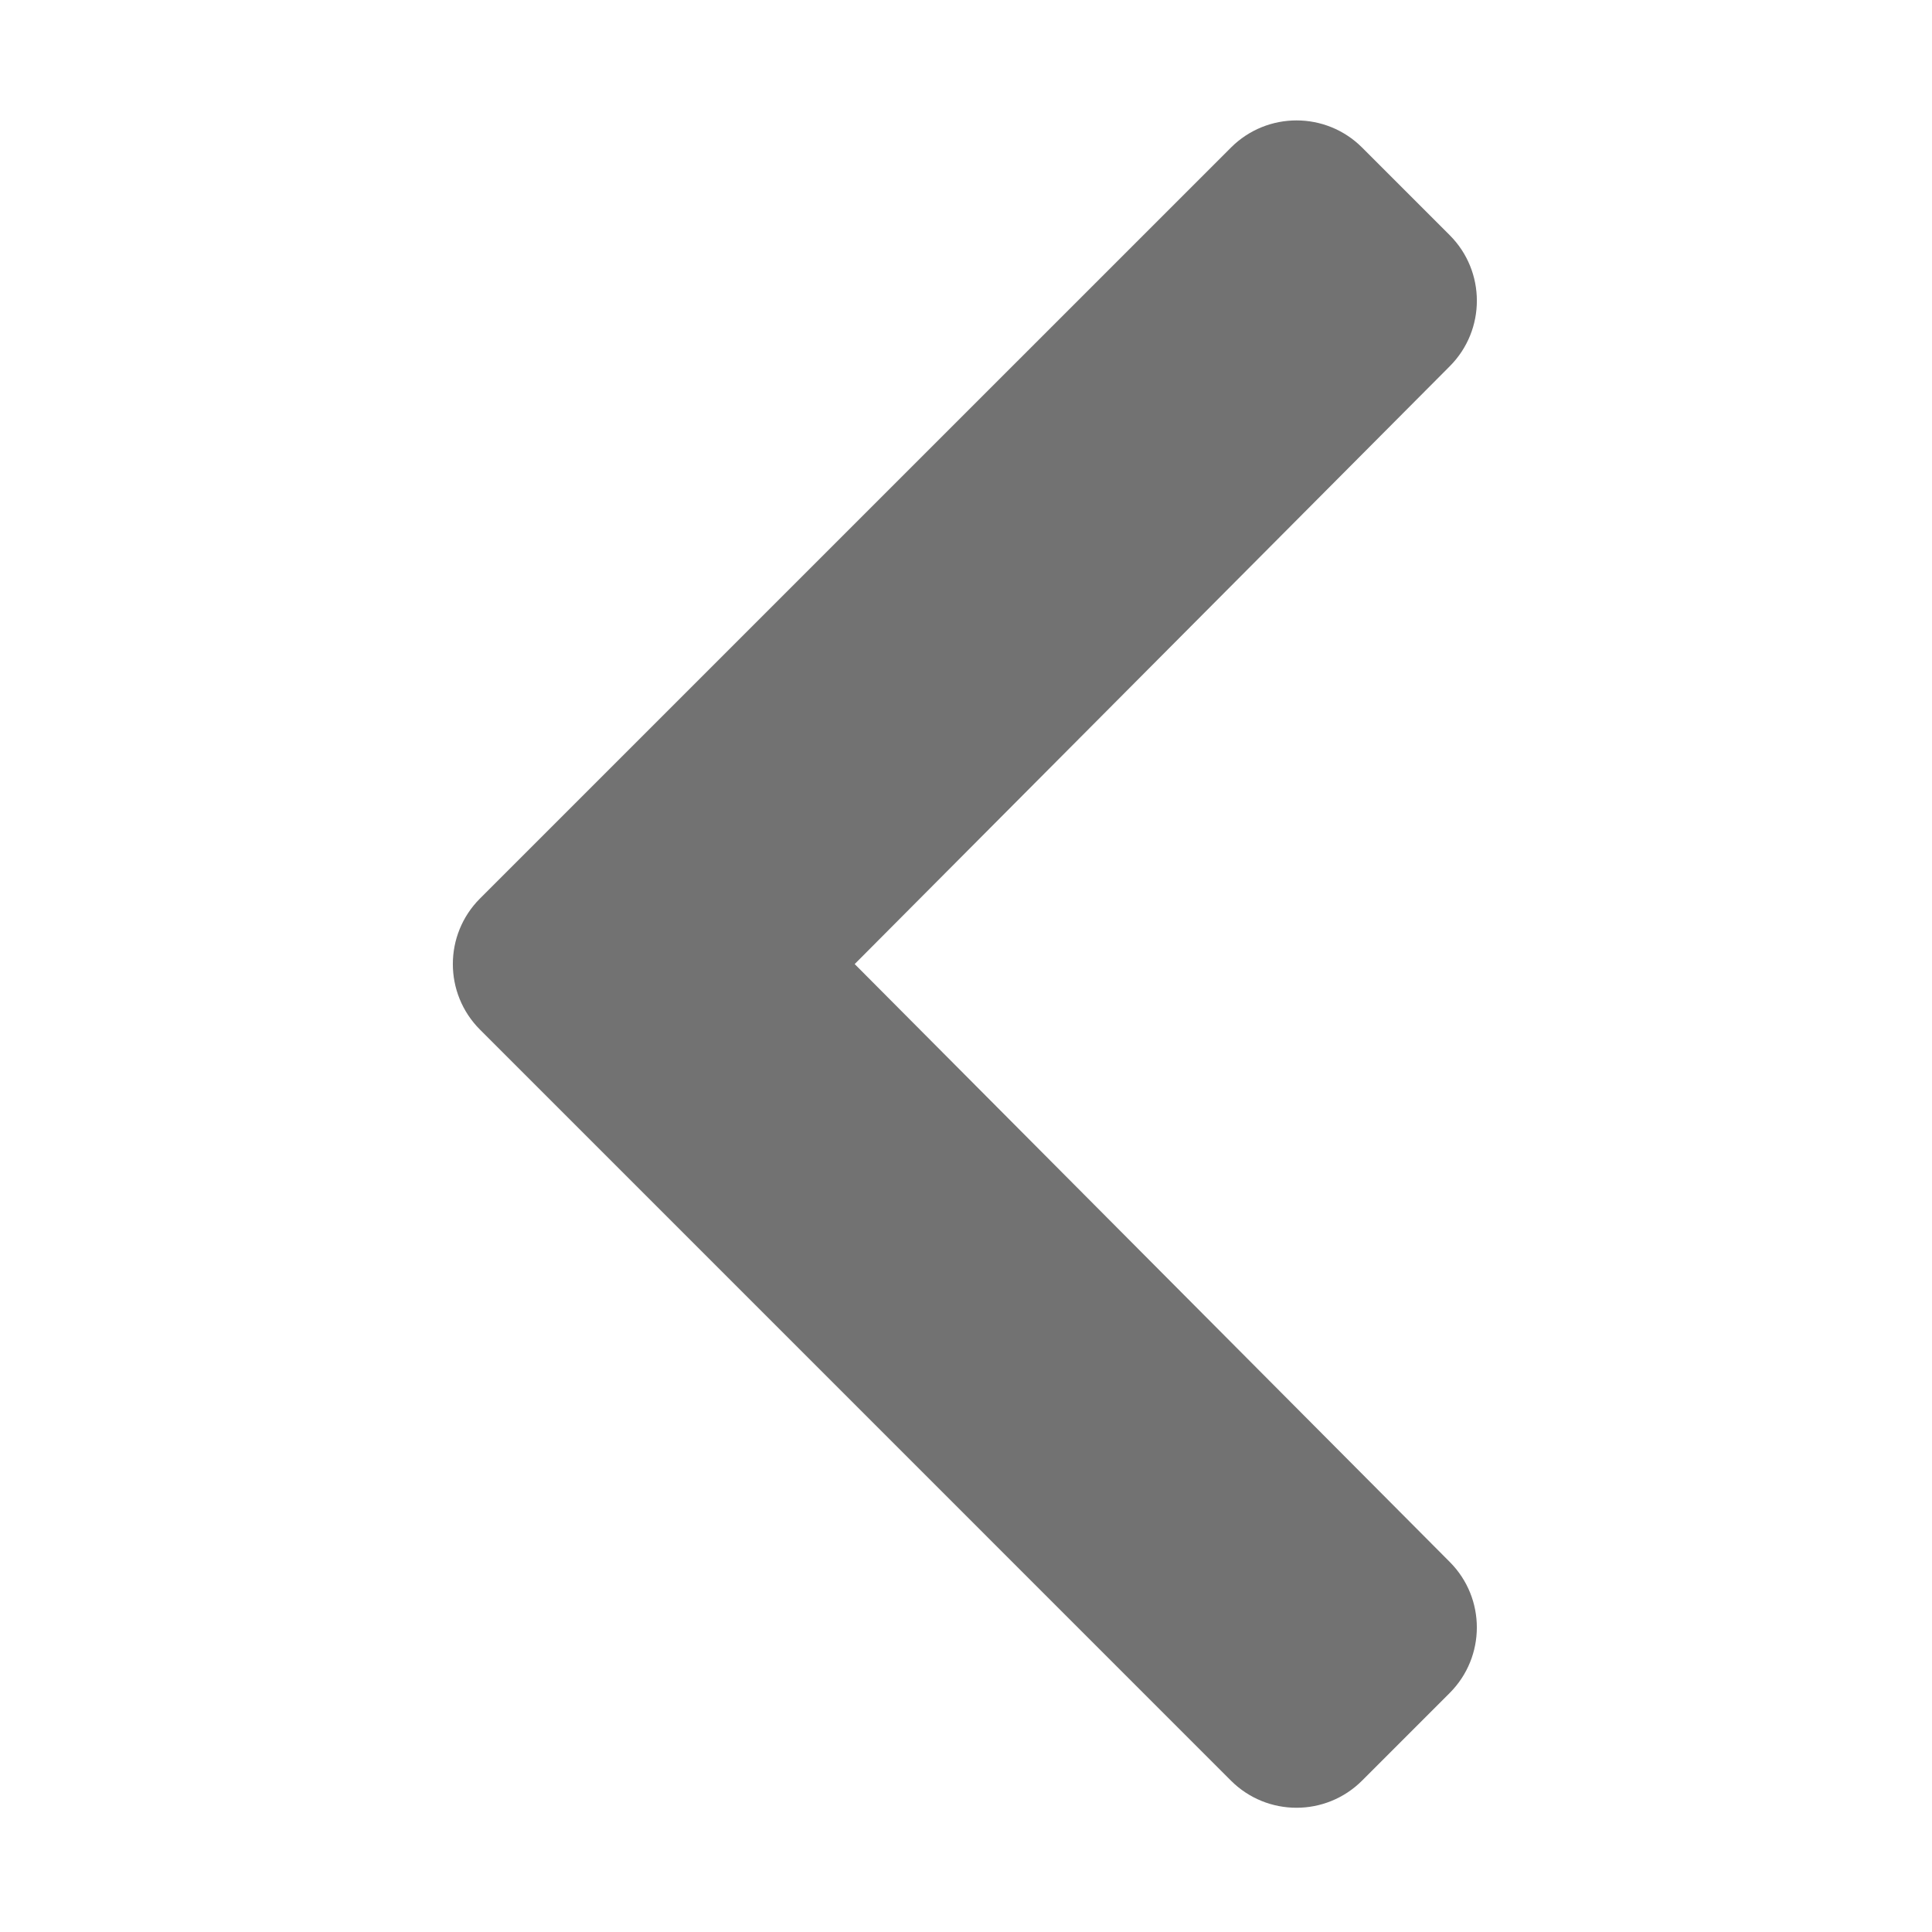 ﻿<?xml version='1.0' encoding='UTF-8'?>
<svg viewBox="-5.741 0.416 32 32" xmlns="http://www.w3.org/2000/svg">
  <g transform="matrix(0.064, 0, 0, 0.064, 0, 0)">
    <path d="M34.52, 239.03L228.87, 44.69C238.24, 35.32 253.44, 35.32 262.81, 44.69L285.48, 67.36C294.84, 76.72 294.85, 91.88 285.52, 101.26L131.49, 256L285.51, 410.75C294.85, 420.13 294.83, 435.29 285.47, 444.65L262.8, 467.32C253.43, 476.69 238.23, 476.69 228.86, 467.32L34.52, 272.97C25.15, 263.6 25.15, 248.4 34.52, 239.03z" fill="#727272" fill-opacity="1" class="Black" />
  </g>
</svg>